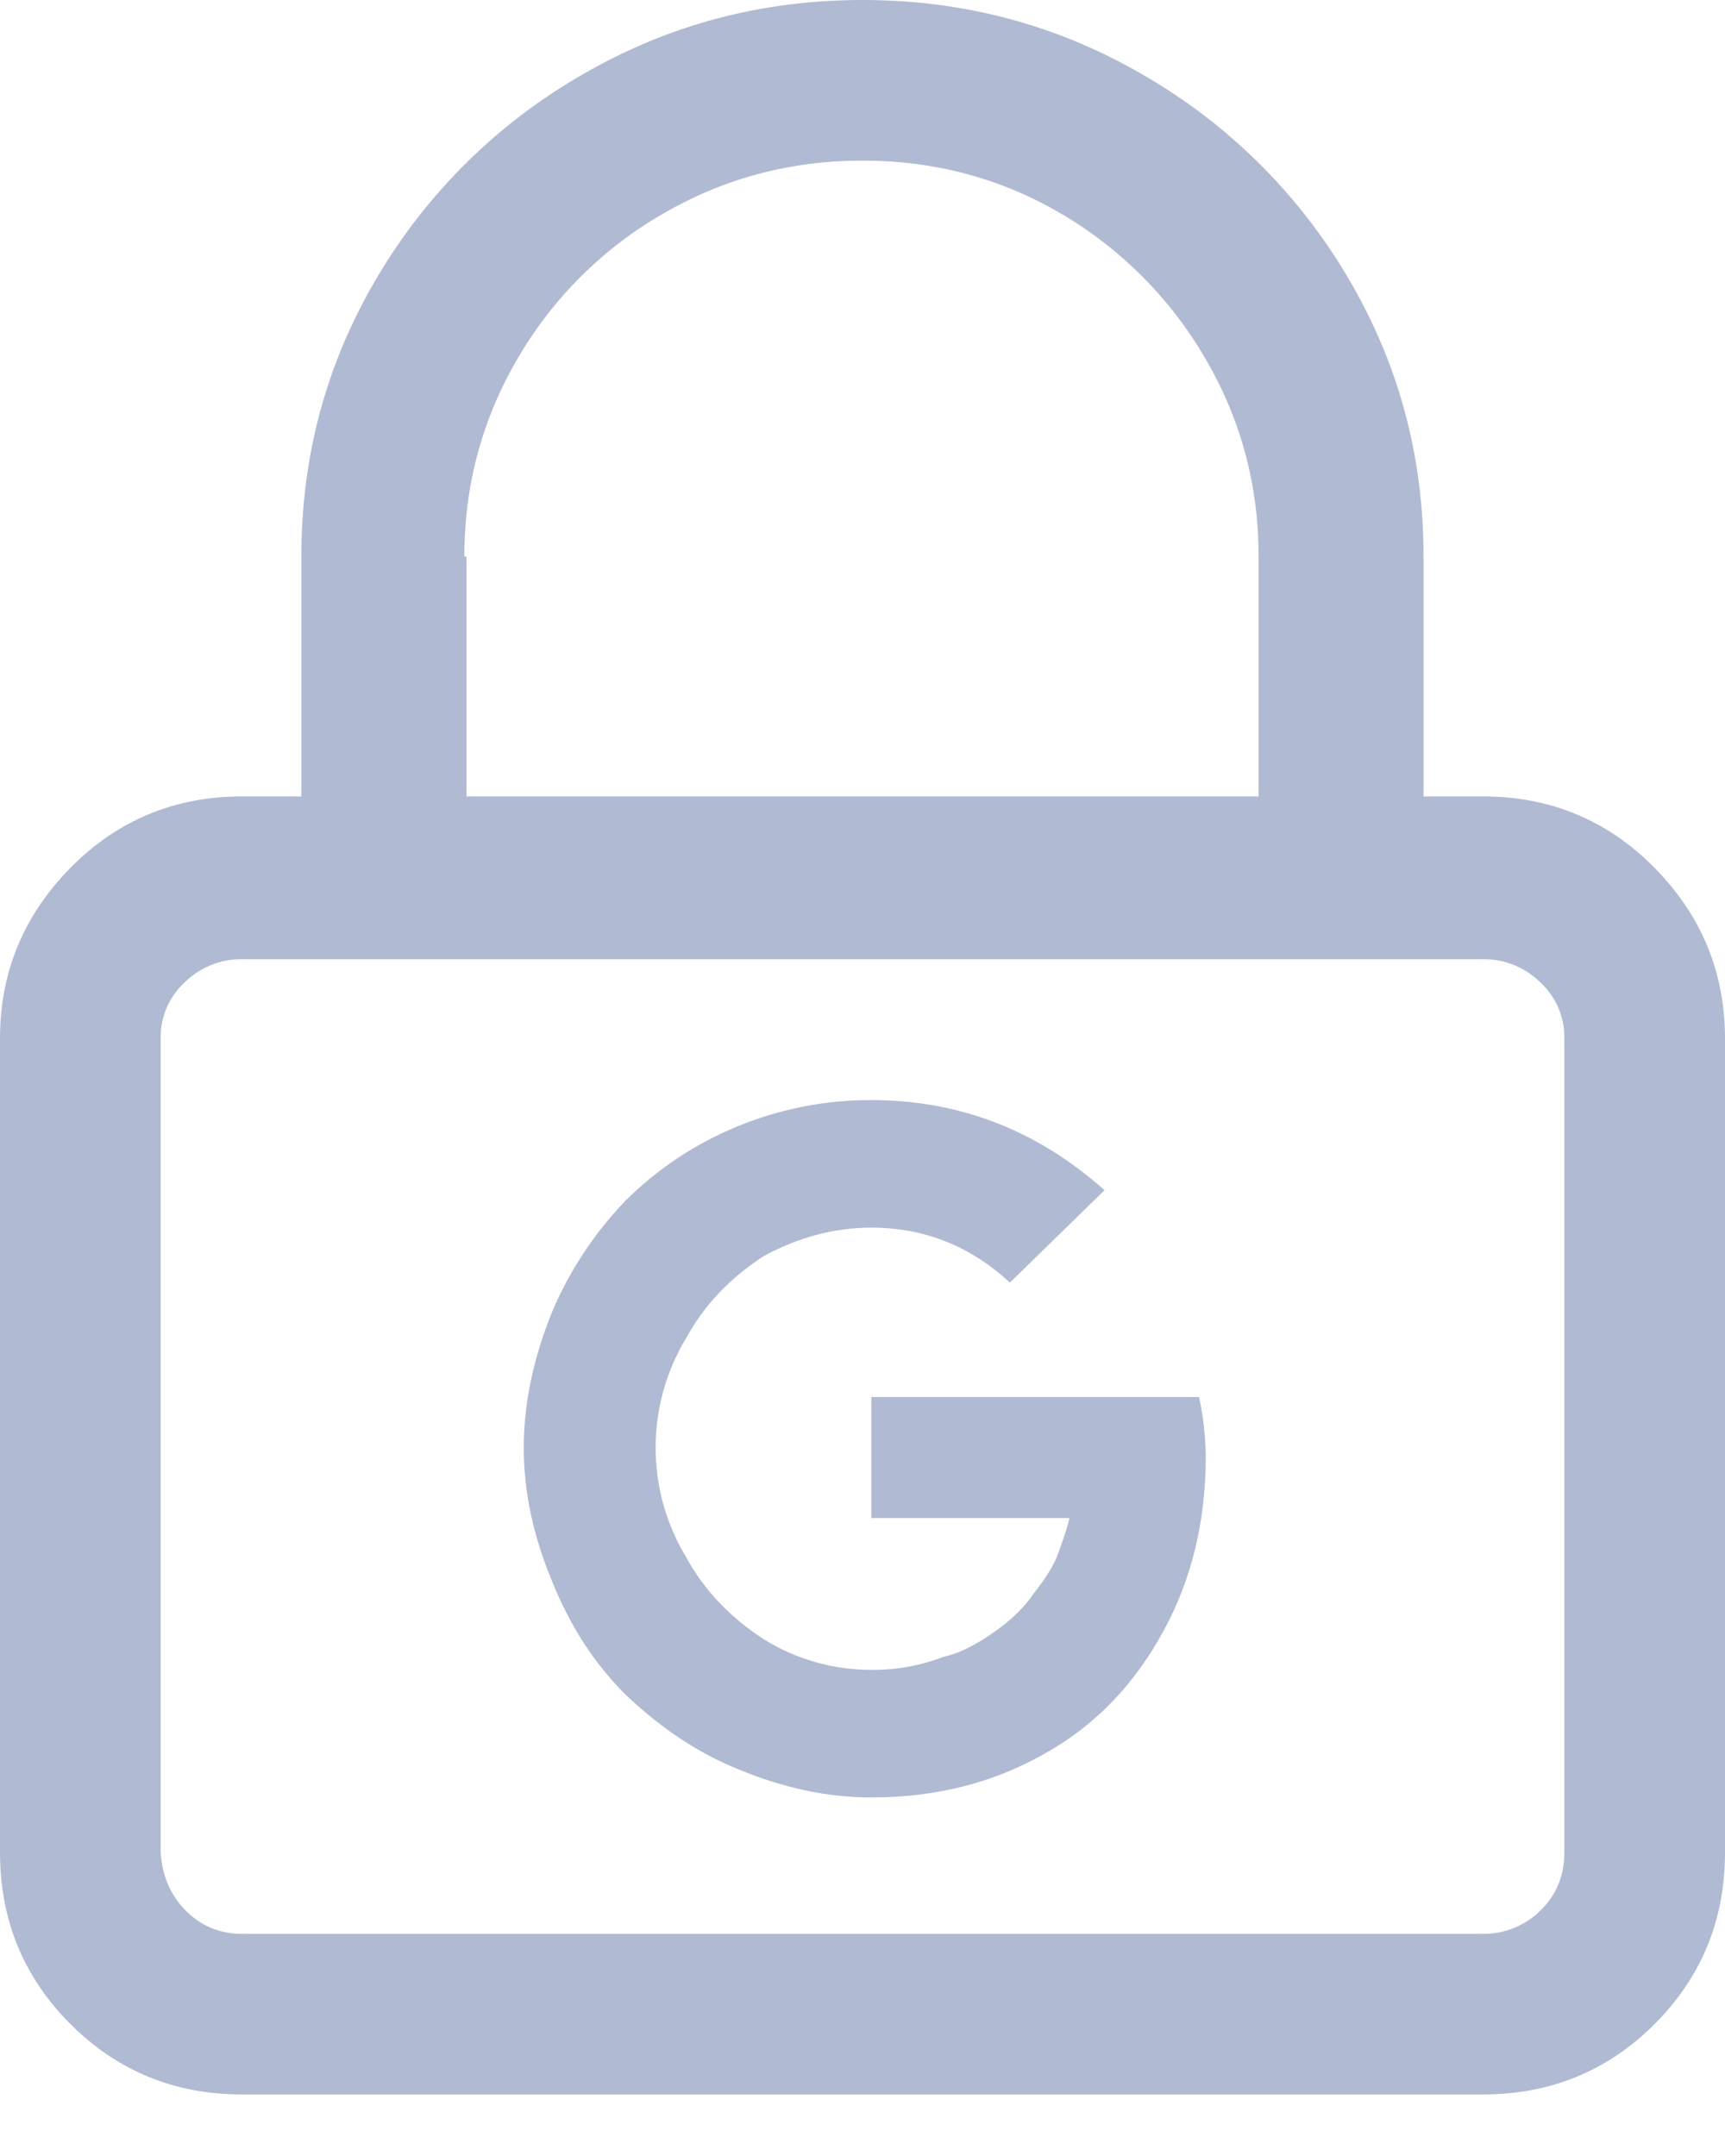 <svg width="16" height="20" viewBox="0 0 16 20" fill="none" xmlns="http://www.w3.org/2000/svg">
<path d="M9.918 14.082H8.082V12.959H11.122C11.161 13.14 11.181 13.325 11.184 13.51C11.184 14.109 11.054 14.646 10.796 15.122C10.524 15.626 10.156 16.007 9.694 16.265C9.218 16.538 8.68 16.674 8.081 16.674C7.673 16.674 7.259 16.585 6.837 16.408C6.47 16.259 6.123 16.027 5.796 15.714C5.511 15.429 5.287 15.082 5.123 14.674C4.946 14.252 4.858 13.837 4.858 13.429C4.858 13.022 4.946 12.6 5.123 12.164C5.284 11.786 5.512 11.441 5.796 11.144C6.094 10.845 6.448 10.61 6.837 10.45C7.232 10.287 7.655 10.203 8.081 10.205C8.898 10.205 9.619 10.483 10.245 11.041L9.367 11.898C9 11.558 8.571 11.388 8.082 11.388C7.742 11.388 7.408 11.476 7.082 11.653C6.769 11.857 6.531 12.109 6.367 12.408C6.18 12.716 6.081 13.069 6.081 13.429C6.081 13.789 6.18 14.142 6.367 14.45C6.531 14.749 6.769 15.001 7.082 15.205C7.382 15.392 7.728 15.491 8.082 15.49C8.312 15.493 8.541 15.451 8.755 15.368C8.891 15.341 9.054 15.259 9.245 15.123C9.395 15.014 9.51 14.899 9.592 14.776C9.701 14.64 9.776 14.517 9.816 14.409C9.884 14.218 9.918 14.109 9.918 14.082ZM13.755 17.939H2.245C2.148 17.941 2.052 17.922 1.962 17.886C1.873 17.849 1.792 17.794 1.724 17.725C1.582 17.582 1.504 17.402 1.49 17.184V9.633C1.488 9.535 1.508 9.438 1.546 9.348C1.585 9.259 1.642 9.178 1.714 9.112C1.784 9.043 1.867 8.989 1.958 8.952C2.049 8.915 2.147 8.897 2.245 8.898H13.755C13.853 8.897 13.951 8.915 14.042 8.952C14.133 8.989 14.216 9.043 14.286 9.112C14.358 9.178 14.415 9.259 14.454 9.348C14.492 9.438 14.512 9.535 14.51 9.633V17.184C14.51 17.401 14.435 17.582 14.286 17.725C14.216 17.794 14.133 17.848 14.042 17.885C13.951 17.922 13.853 17.94 13.755 17.939V17.939ZM8 1.49C8.667 1.49 9.279 1.653 9.837 1.979C10.39 2.302 10.851 2.763 11.174 3.316C11.507 3.881 11.674 4.496 11.674 5.163V7.388H4.327V5.163H4.307C4.307 4.497 4.474 3.881 4.807 3.316C5.132 2.761 5.596 2.3 6.154 1.98C6.718 1.653 7.333 1.49 8 1.49ZM13.755 7.388H13.204V5.163C13.204 4.225 12.969 3.361 12.5 2.571C12.04 1.792 11.386 1.145 10.602 0.694C9.806 0.231 8.939 0 8 0C7.061 0 6.194 0.231 5.398 0.694C4.613 1.145 3.959 1.792 3.499 2.571C3.03 3.361 2.795 4.225 2.795 5.163V7.388H2.245C1.619 7.388 1.088 7.609 0.653 8.051C0.218 8.493 0 9.02 0 9.633V17.184C0 17.81 0.218 18.34 0.653 18.776C1.088 19.211 1.619 19.429 2.245 19.429H13.755C14.381 19.429 14.912 19.211 15.347 18.776C15.782 18.34 16 17.81 16 17.184V9.633C16 9.02 15.782 8.493 15.347 8.051C14.912 7.609 14.381 7.388 13.755 7.388Z" fill="#B1BAD3"/>
</svg>
